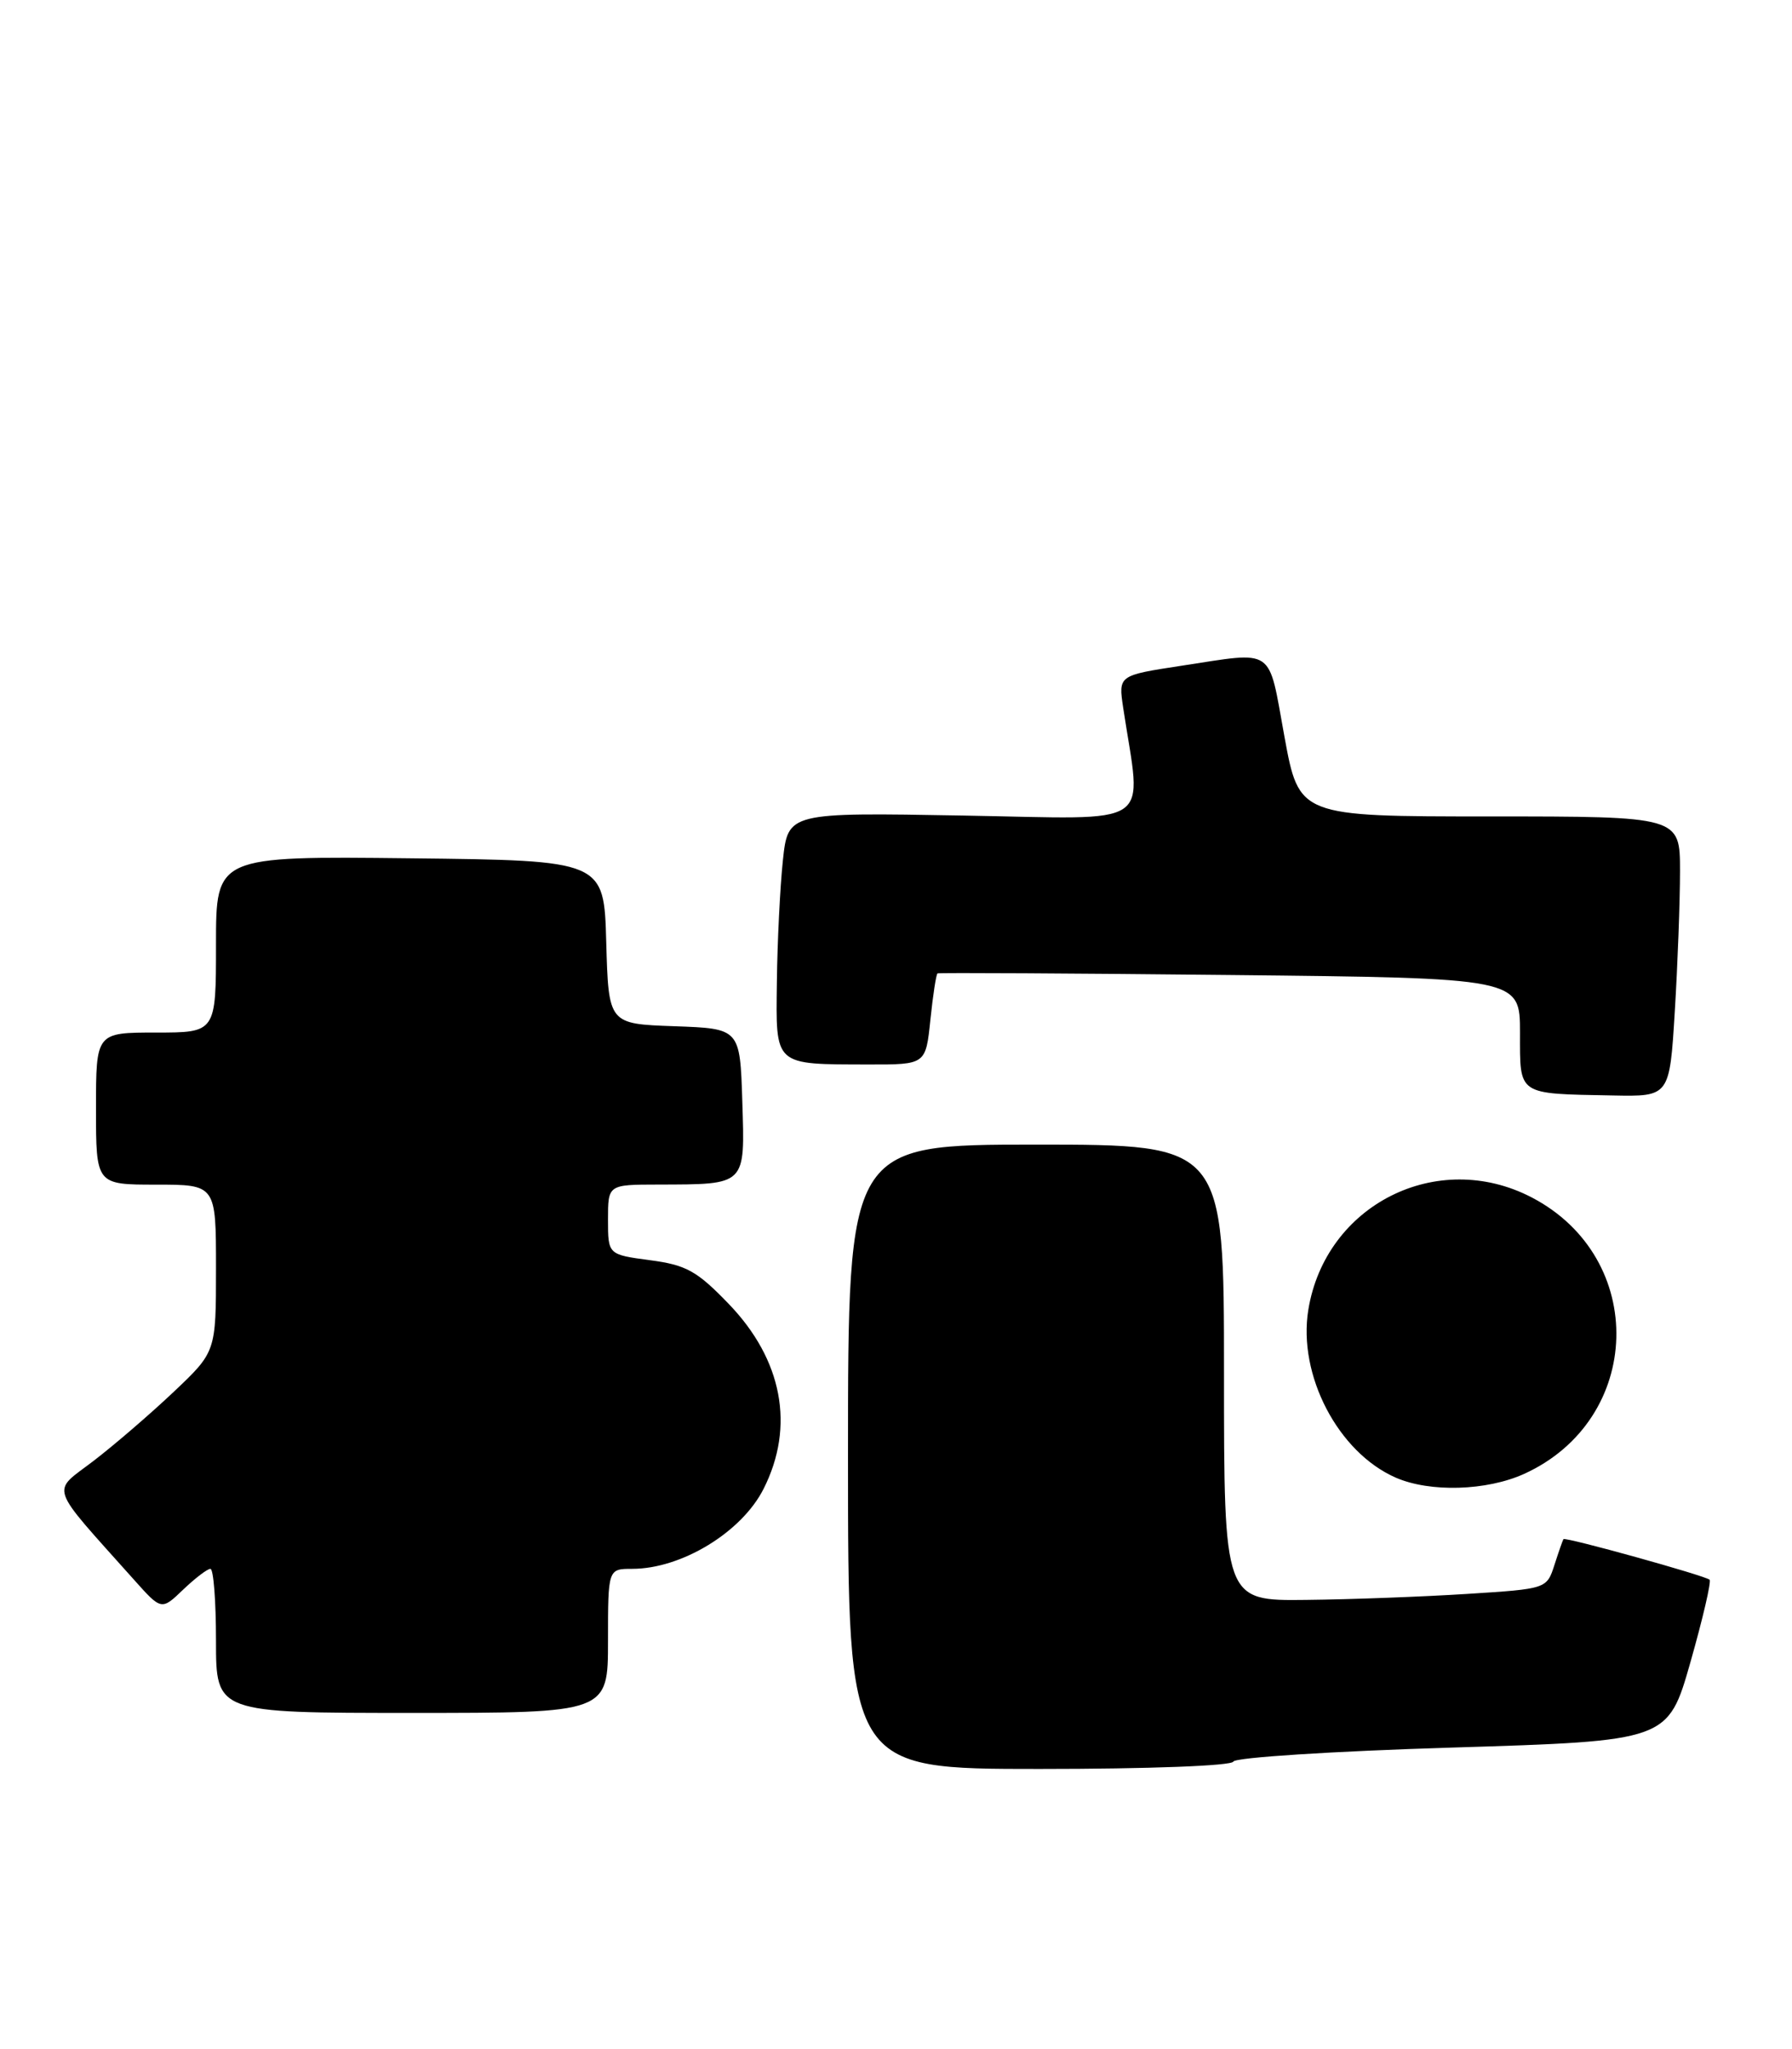 <?xml version="1.0" encoding="UTF-8" standalone="no"?>
<!DOCTYPE svg PUBLIC "-//W3C//DTD SVG 1.1//EN" "http://www.w3.org/Graphics/SVG/1.1/DTD/svg11.dtd" >
<svg xmlns="http://www.w3.org/2000/svg" xmlns:xlink="http://www.w3.org/1999/xlink" version="1.1" viewBox="0 0 224 256">
 <g >
 <path fill="currentColor"
d=" M 154.17 220.08 C 154.35 219.57 166.65 218.78 181.50 218.33 C 208.50 217.50 208.50 217.50 211.31 207.64 C 212.85 202.22 213.93 197.59 213.70 197.36 C 213.19 196.86 195.66 191.99 195.43 192.29 C 195.35 192.40 194.84 193.85 194.31 195.50 C 193.34 198.50 193.34 198.50 183.42 199.13 C 177.96 199.48 168.89 199.82 163.25 199.88 C 153.00 200.00 153.00 200.00 153.00 171.50 C 153.00 143.00 153.00 143.00 129.50 143.00 C 106.00 143.00 106.00 143.00 106.00 182.00 C 106.00 221.00 106.00 221.00 129.92 221.00 C 143.63 221.00 153.98 220.61 154.17 220.08 Z  M 76.00 205.00 C 76.00 196.00 76.00 196.00 79.03 196.00 C 85.19 196.00 92.72 191.42 95.45 186.00 C 99.39 178.21 97.81 169.87 91.09 162.90 C 87.12 158.78 85.79 158.04 81.25 157.44 C 76.00 156.74 76.00 156.74 76.00 152.37 C 76.00 148.00 76.00 148.00 82.25 147.99 C 93.34 147.96 93.12 148.18 92.79 137.62 C 92.50 128.50 92.50 128.50 84.28 128.21 C 76.07 127.92 76.07 127.92 75.78 117.71 C 75.50 107.50 75.50 107.50 51.25 107.23 C 27.00 106.96 27.00 106.96 27.00 117.98 C 27.00 129.00 27.00 129.00 19.50 129.00 C 12.00 129.00 12.00 129.00 12.00 138.50 C 12.00 148.00 12.00 148.00 19.50 148.00 C 27.00 148.00 27.00 148.00 27.00 158.44 C 27.00 168.89 27.00 168.89 21.69 173.91 C 18.77 176.67 14.26 180.55 11.66 182.54 C 6.38 186.57 5.92 185.24 16.74 197.35 C 20.18 201.20 20.18 201.20 22.89 198.60 C 24.39 197.17 25.92 196.00 26.30 196.00 C 26.69 196.00 27.00 200.05 27.00 205.00 C 27.00 214.00 27.00 214.00 51.50 214.00 C 76.00 214.00 76.00 214.00 76.00 205.00 Z  M 190.51 184.14 C 205.45 177.35 206.00 157.15 191.45 149.59 C 179.66 143.47 165.68 150.51 163.54 163.64 C 162.21 171.78 167.26 181.46 174.48 184.61 C 178.76 186.47 185.82 186.26 190.51 184.14 Z  M 209.35 126.34 C 209.71 120.48 210.00 112.61 210.00 108.84 C 210.00 102.00 210.00 102.00 186.19 102.00 C 162.38 102.00 162.38 102.00 160.55 92.00 C 158.48 80.68 159.50 81.38 147.64 83.18 C 139.79 84.38 139.79 84.38 140.40 88.44 C 142.71 103.70 144.77 102.31 120.41 101.89 C 98.50 101.50 98.50 101.50 97.86 107.50 C 97.51 110.80 97.17 117.61 97.11 122.63 C 96.98 133.26 96.65 132.96 108.61 132.99 C 115.72 133.00 115.72 133.00 116.30 127.39 C 116.62 124.31 117.02 121.71 117.19 121.61 C 117.36 121.51 133.81 121.60 153.75 121.81 C 190.00 122.19 190.00 122.19 190.00 129.03 C 190.00 136.91 189.59 136.63 201.60 136.86 C 208.70 137.00 208.70 137.00 209.35 126.34 Z "/>
</g>
</svg>